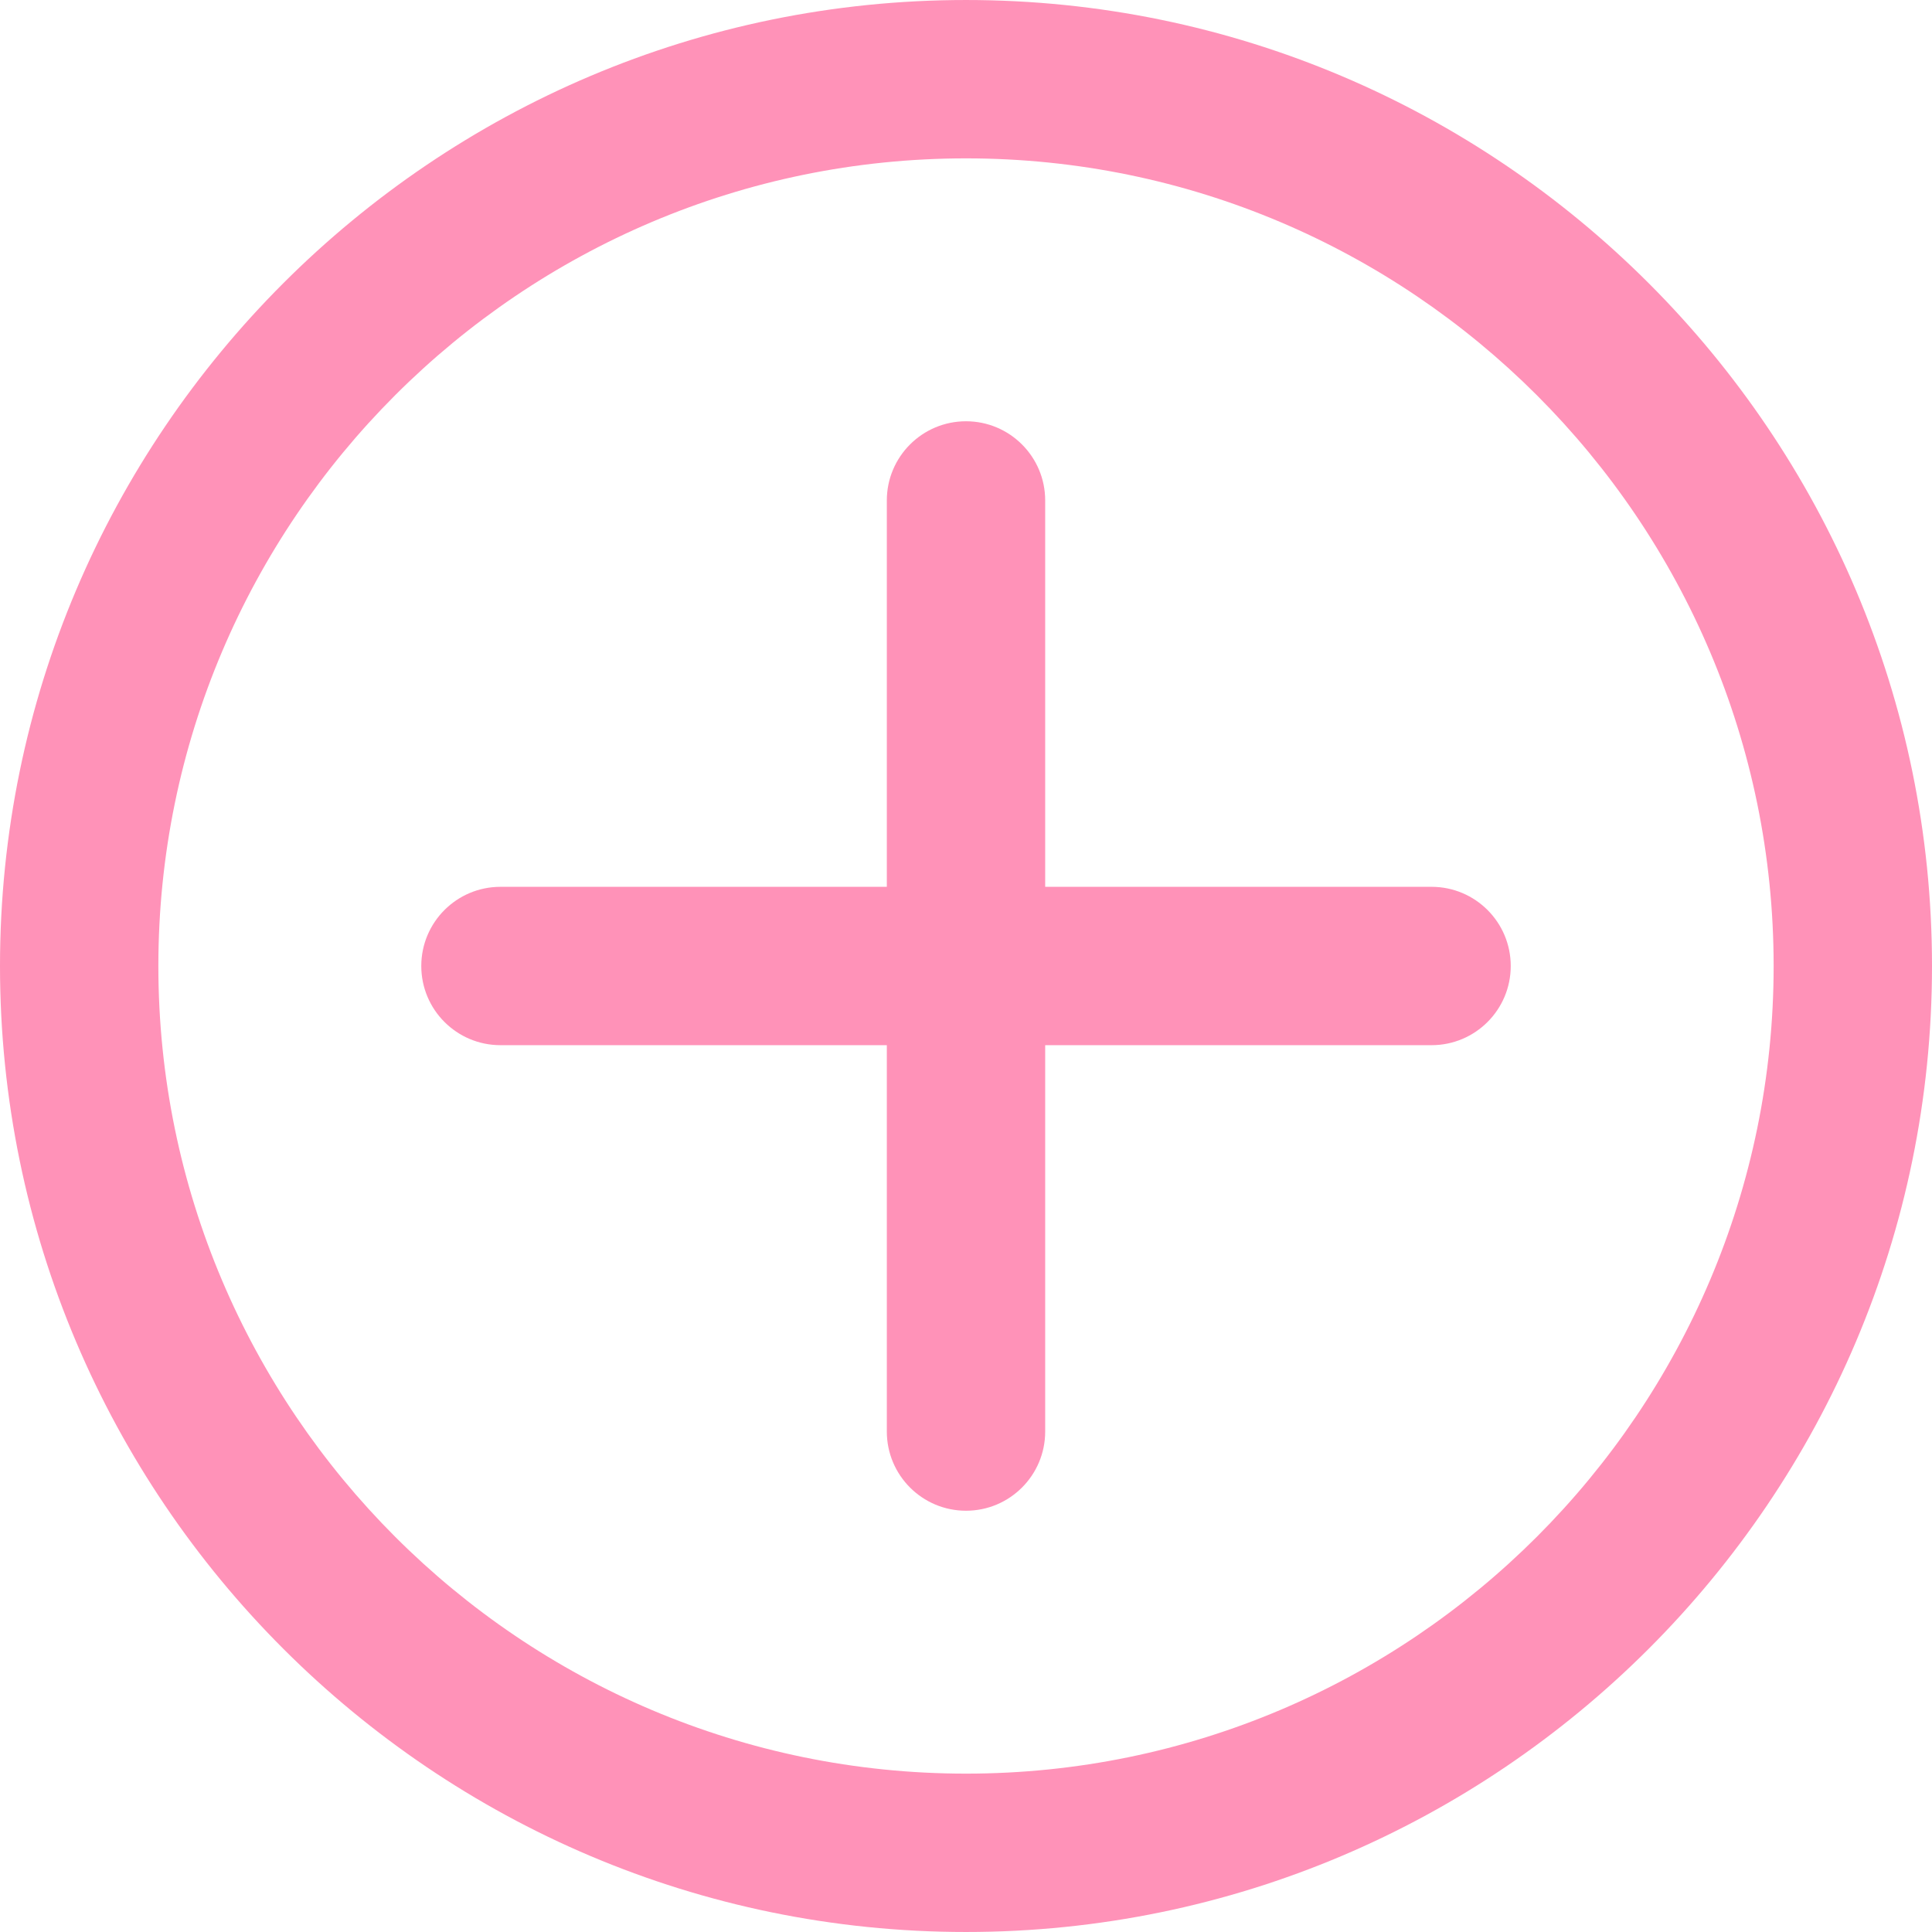 <svg fill="#ff92b8" width="19" height="19" xmlns="http://www.w3.org/2000/svg" xmlns:xlink="http://www.w3.org/1999/xlink" viewBox="0 0 305.002 305.002">
    <path d="M152.502,0.001C68.413,0.001,0,68.412,0,152.501s68.413,152.5,152.502,152.5c84.09,0,152.5-68.411,152.5-152.5 S236.592,0.001,152.502,0.001z M152.502,280.001C82.198,280.001,25,222.806,25,152.501c0-70.304,57.198-127.5,127.502-127.5 c70.305,0,127.5,57.196,127.5,127.5C280.002,222.806,222.807,280.001,152.502,280.001z"/>
    <path d="M225.999,140.001h-60.997V79.005c0-6.903-5.596-12.5-12.5-12.5c-6.902,0-12.5,5.597-12.5,12.5v60.996H79.007 c-6.903,0-12.5,5.597-12.5,12.5c0,6.902,5.597,12.5,12.5,12.5h60.995v60.996c0,6.902,5.598,12.5,12.5,12.5 c6.904,0,12.5-5.598,12.5-12.5v-60.996h60.997c6.903,0,12.5-5.598,12.5-12.5C238.499,145.598,232.902,140.001,225.999,140.001z"/>
</svg>
